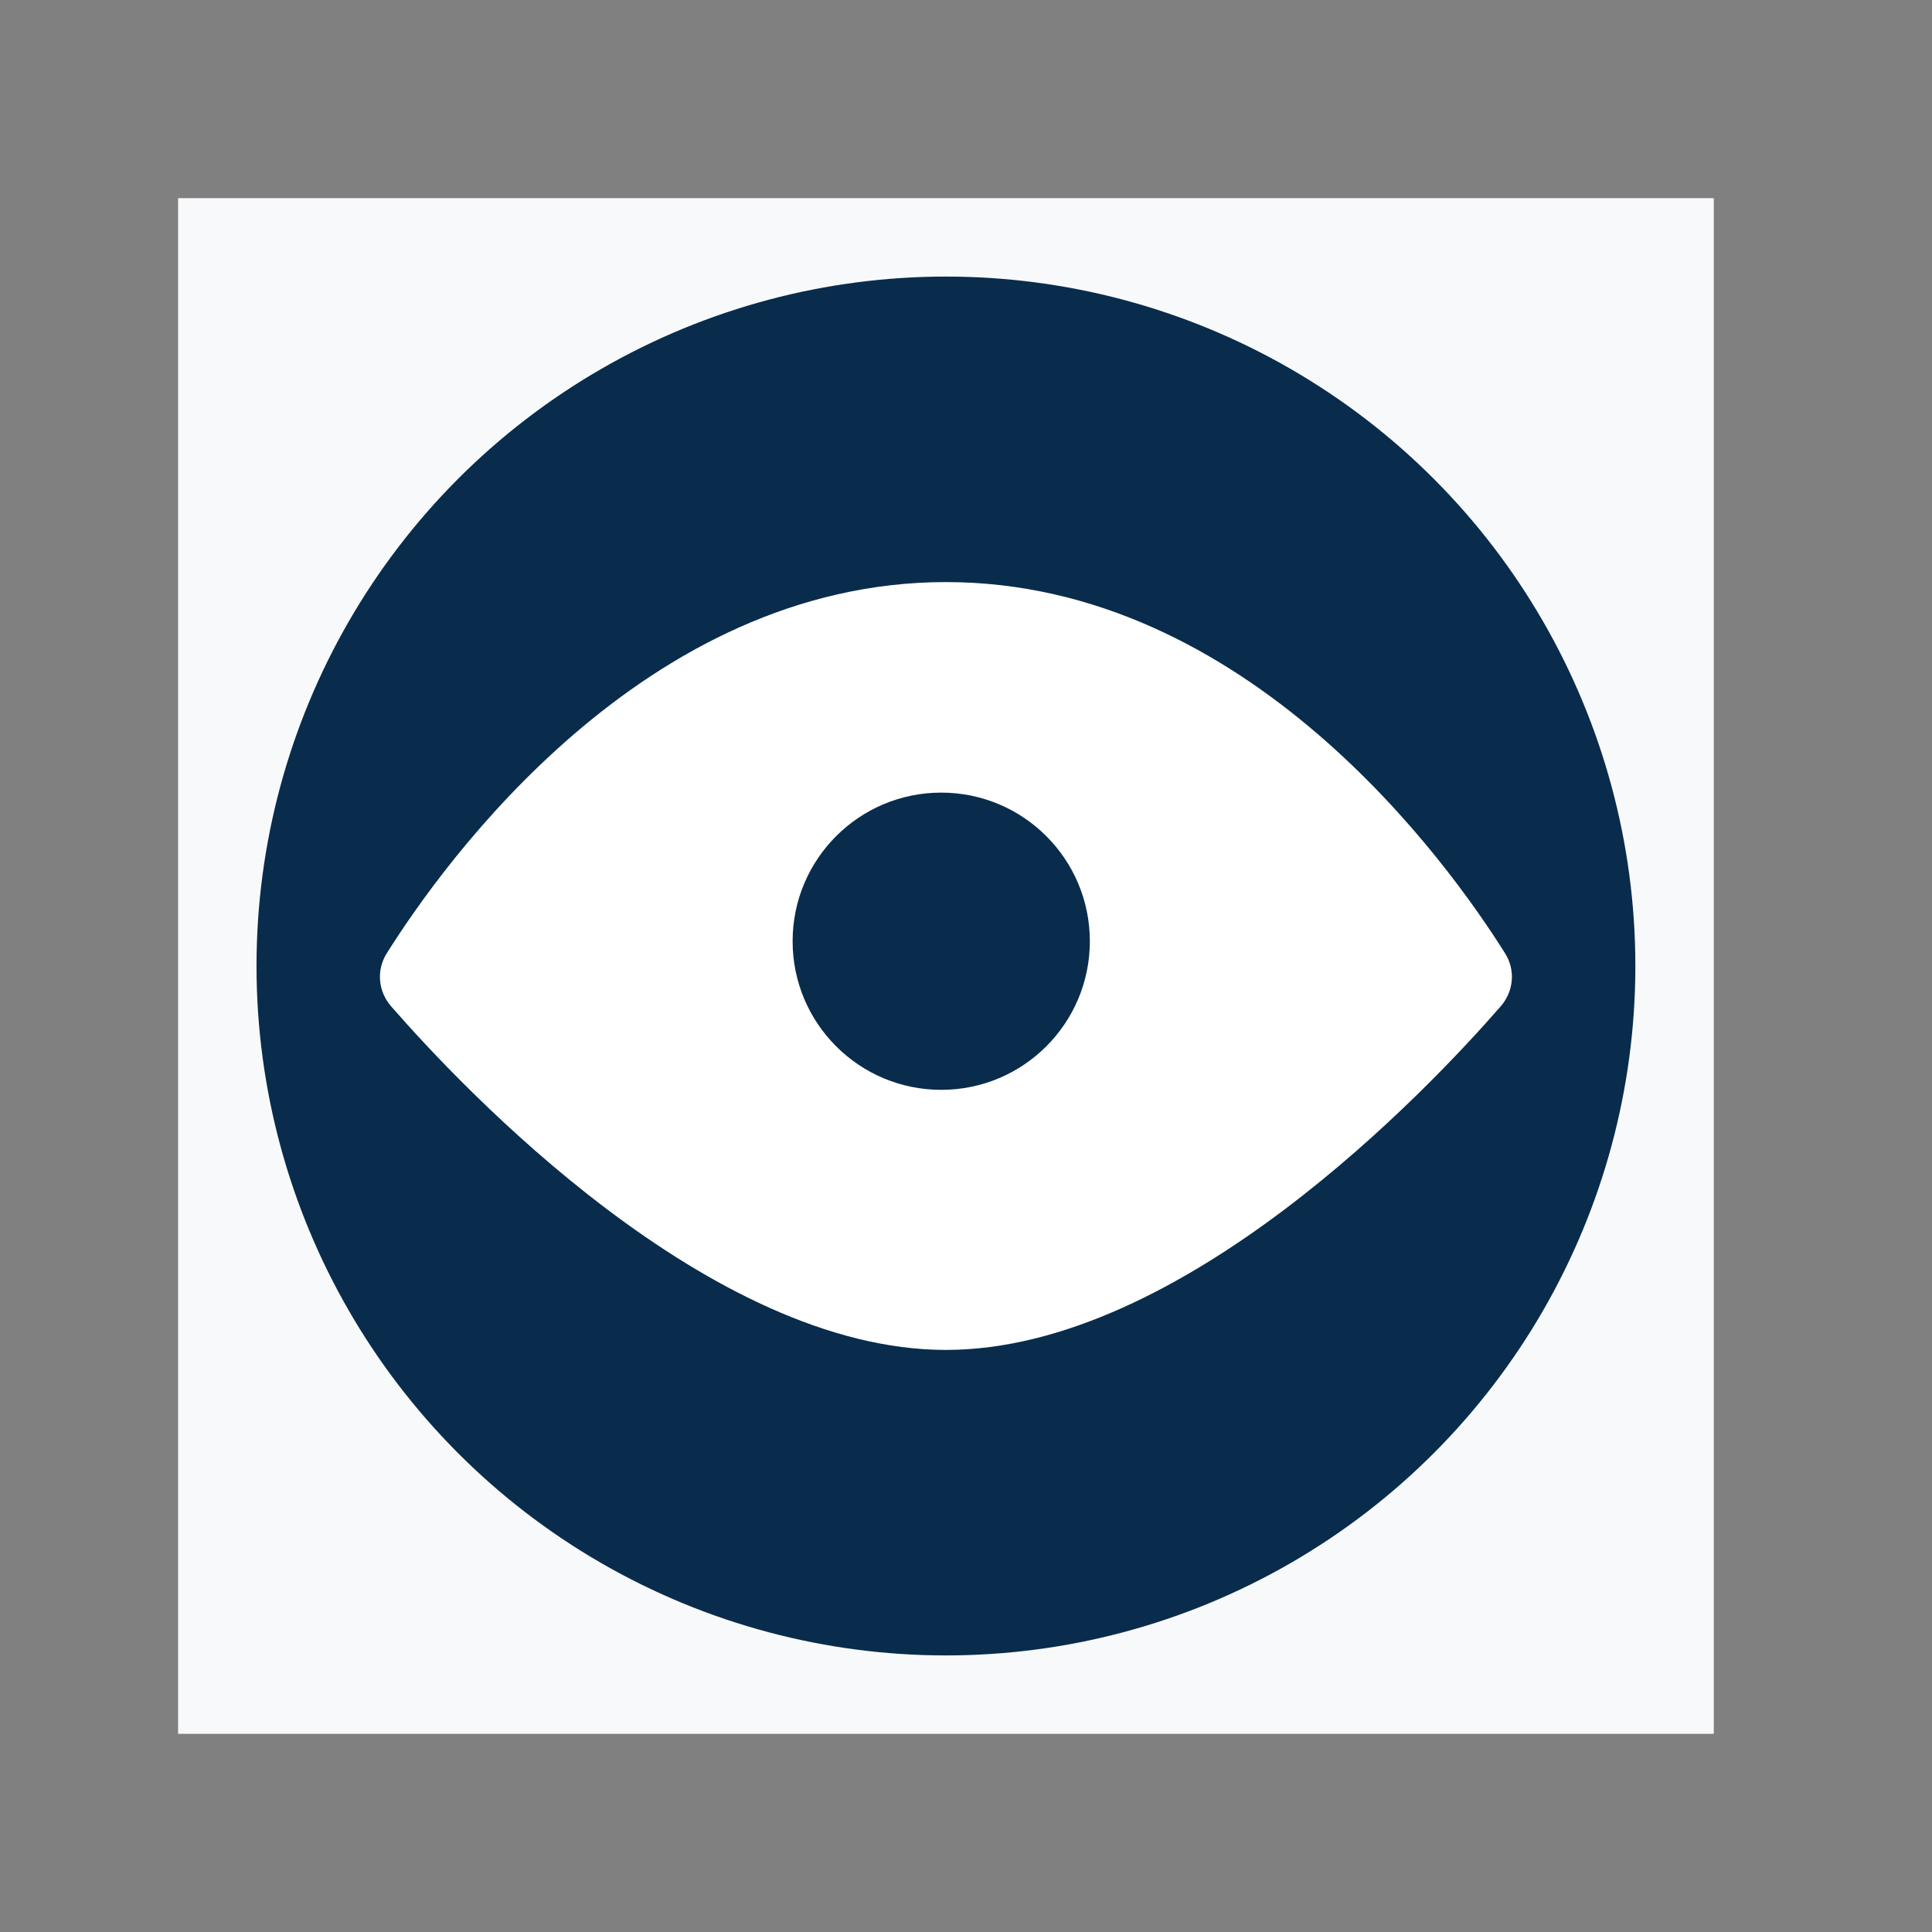 <svg width="39" height="39" viewBox="0 0 39 39" fill="none" xmlns="http://www.w3.org/2000/svg">
<rect x="0" y="0" width="39" height="39" fill="#808080" stroke="none"/>
<rect x="3.595" y="4" width="31" height="31" fill="#F8F9FB"/>
<ellipse cx="19.095" cy="19.5" rx="12.917" ry="12.917" transform="rotate(60 19.095 19.5)" fill="#092C4C" stroke="#092C4C" stroke-width="2"/>
<path d="M19.095 11.75C25.183 11.75 29.23 17.409 30.382 19.244C30.596 19.584 30.557 20.012 30.293 20.315C28.834 21.989 23.867 27.25 19.095 27.25C14.323 27.25 9.356 21.989 7.896 20.315C7.632 20.012 7.594 19.584 7.807 19.244C8.96 17.409 13.007 11.75 19.095 11.75Z" fill="white"/>
<path d="M22 19C22 20.657 20.657 22 19 22C17.343 22 16 20.657 16 19C16 17.343 17.343 16 19 16C20.657 16 22 17.343 22 19Z" fill="#092C4C"/>
</svg>
